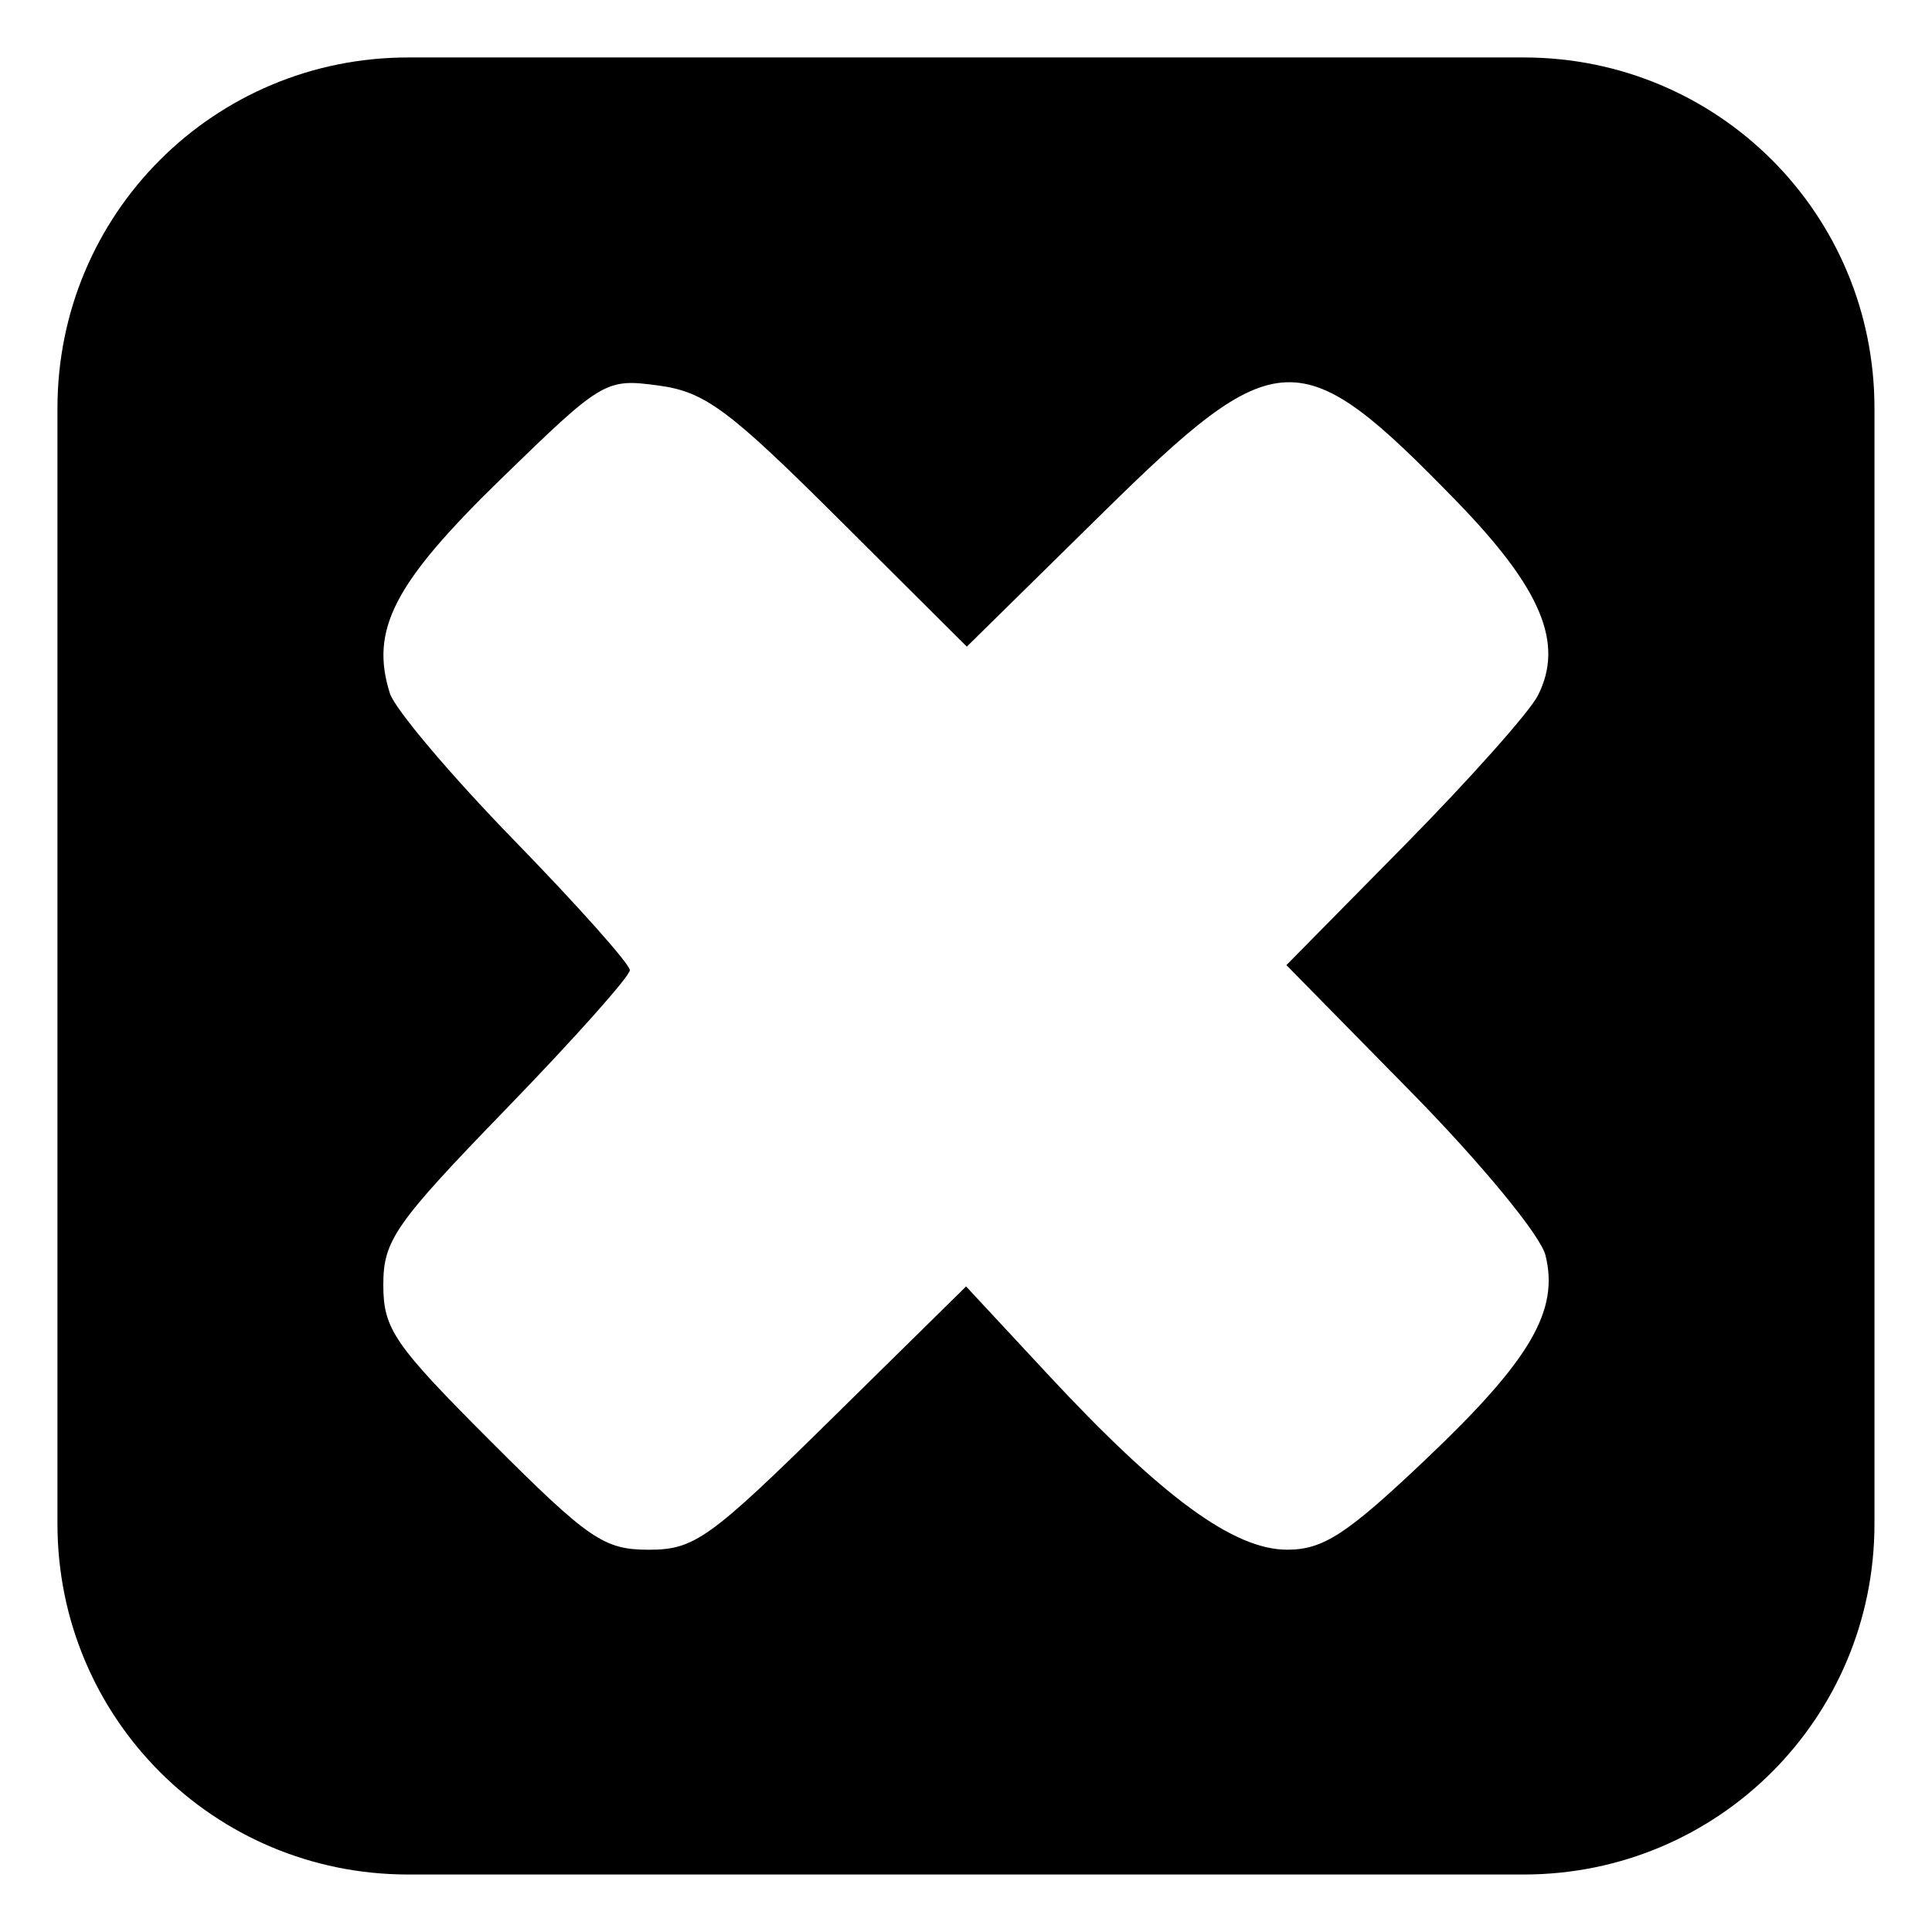 <?xml version="1.0" encoding="UTF-8" standalone="no"?>
<!-- Created with Inkscape (http://www.inkscape.org/) -->

<svg
   xmlns:dc="http://purl.org/dc/elements/1.1/"
   xmlns:cc="http://creativecommons.org/ns#"
   xmlns:rdf="http://www.w3.org/1999/02/22-rdf-syntax-ns#"
   xmlns:svg="http://www.w3.org/2000/svg"
   xmlns="http://www.w3.org/2000/svg"
   xmlns:sodipodi="http://sodipodi.sourceforge.net/DTD/sodipodi-0.dtd"
   xmlns:inkscape="http://www.inkscape.org/namespaces/inkscape"
   width="14.111mm"
   height="14.111mm"
   viewBox="0 0 50 50"
   id="svg6036"
   version="1.1"
   inkscape:version="0.91 r"
   sodipodi:docname="no.svg">
  <defs
     id="defs6038" />
  <sodipodi:namedview
     id="base"
     pagecolor="#ffffff"
     bordercolor="#666666"
     borderopacity="1.0"
     inkscape:pageopacity="0.0"
     inkscape:pageshadow="2"
     inkscape:zoom="2.8"
     inkscape:cx="-42.360186"
     inkscape:cy="27.748324"
     inkscape:document-units="px"
     inkscape:current-layer="layer1"
     showgrid="false"
     fit-margin-top="0"
     fit-margin-left="0"
     fit-margin-right="0"
     fit-margin-bottom="0"
     inkscape:window-width="1879"
     inkscape:window-height="1056"
     inkscape:window-x="41"
     inkscape:window-y="24"
     inkscape:window-maximized="1" />
  <g
     inkscape:label="Layer 1"
     inkscape:groupmode="layer"
     id="layer1"
     transform="translate(-606.429,-275.934)">
    <path
       id="path9305"
       style="display:inline;fill:#000000;fill-opacity:1"
       d="m 627.969,312.634 3.462,-3.407 2.116,2.276 c 2.952,3.176 4.81,4.537 6.194,4.537 0.935,0 1.548,-0.4 3.608,-2.358 2.69,-2.555 3.435,-3.832 3.076,-5.265 -0.128,-0.511 -1.667,-2.38 -3.467,-4.212 l -3.237,-3.294 3.056,-3.1 c 1.681,-1.705 3.234,-3.449 3.451,-3.875 0.689,-1.352 0.093,-2.771 -2.117,-5.044 -4.042,-4.155 -4.622,-4.133 -9.176,0.348 l -3.485,3.429 -3.299,-3.286 c -2.874,-2.863 -3.478,-3.311 -4.689,-3.473 -1.364,-0.183 -1.441,-0.137 -4.078,2.429 -2.76,2.686 -3.386,3.897 -2.864,5.541 0.129,0.406 1.578,2.12 3.221,3.808 1.643,1.688 2.987,3.197 2.988,3.354 0,0.157 -1.434,1.767 -3.189,3.578 -2.888,2.981 -3.191,3.414 -3.191,4.564 0,1.145 0.277,1.548 2.793,4.064 2.528,2.528 2.915,2.793 4.079,2.793 1.18,0 1.575,-0.283 4.749,-3.407 z m -10.977,-35.213 28.872,0 c 5.028,0 9.076,4.048 9.076,9.077 l 0,28.872 c 0,5.028 -4.048,9.076 -9.076,9.076 l -28.872,0 c -5.028,0 -9.076,-4.048 -9.076,-9.076 l 0,-28.872 c 0,-5.028 4.048,-9.077 9.076,-9.077 z"
       inkscape:connector-curvature="0" />
  </g>
</svg>
